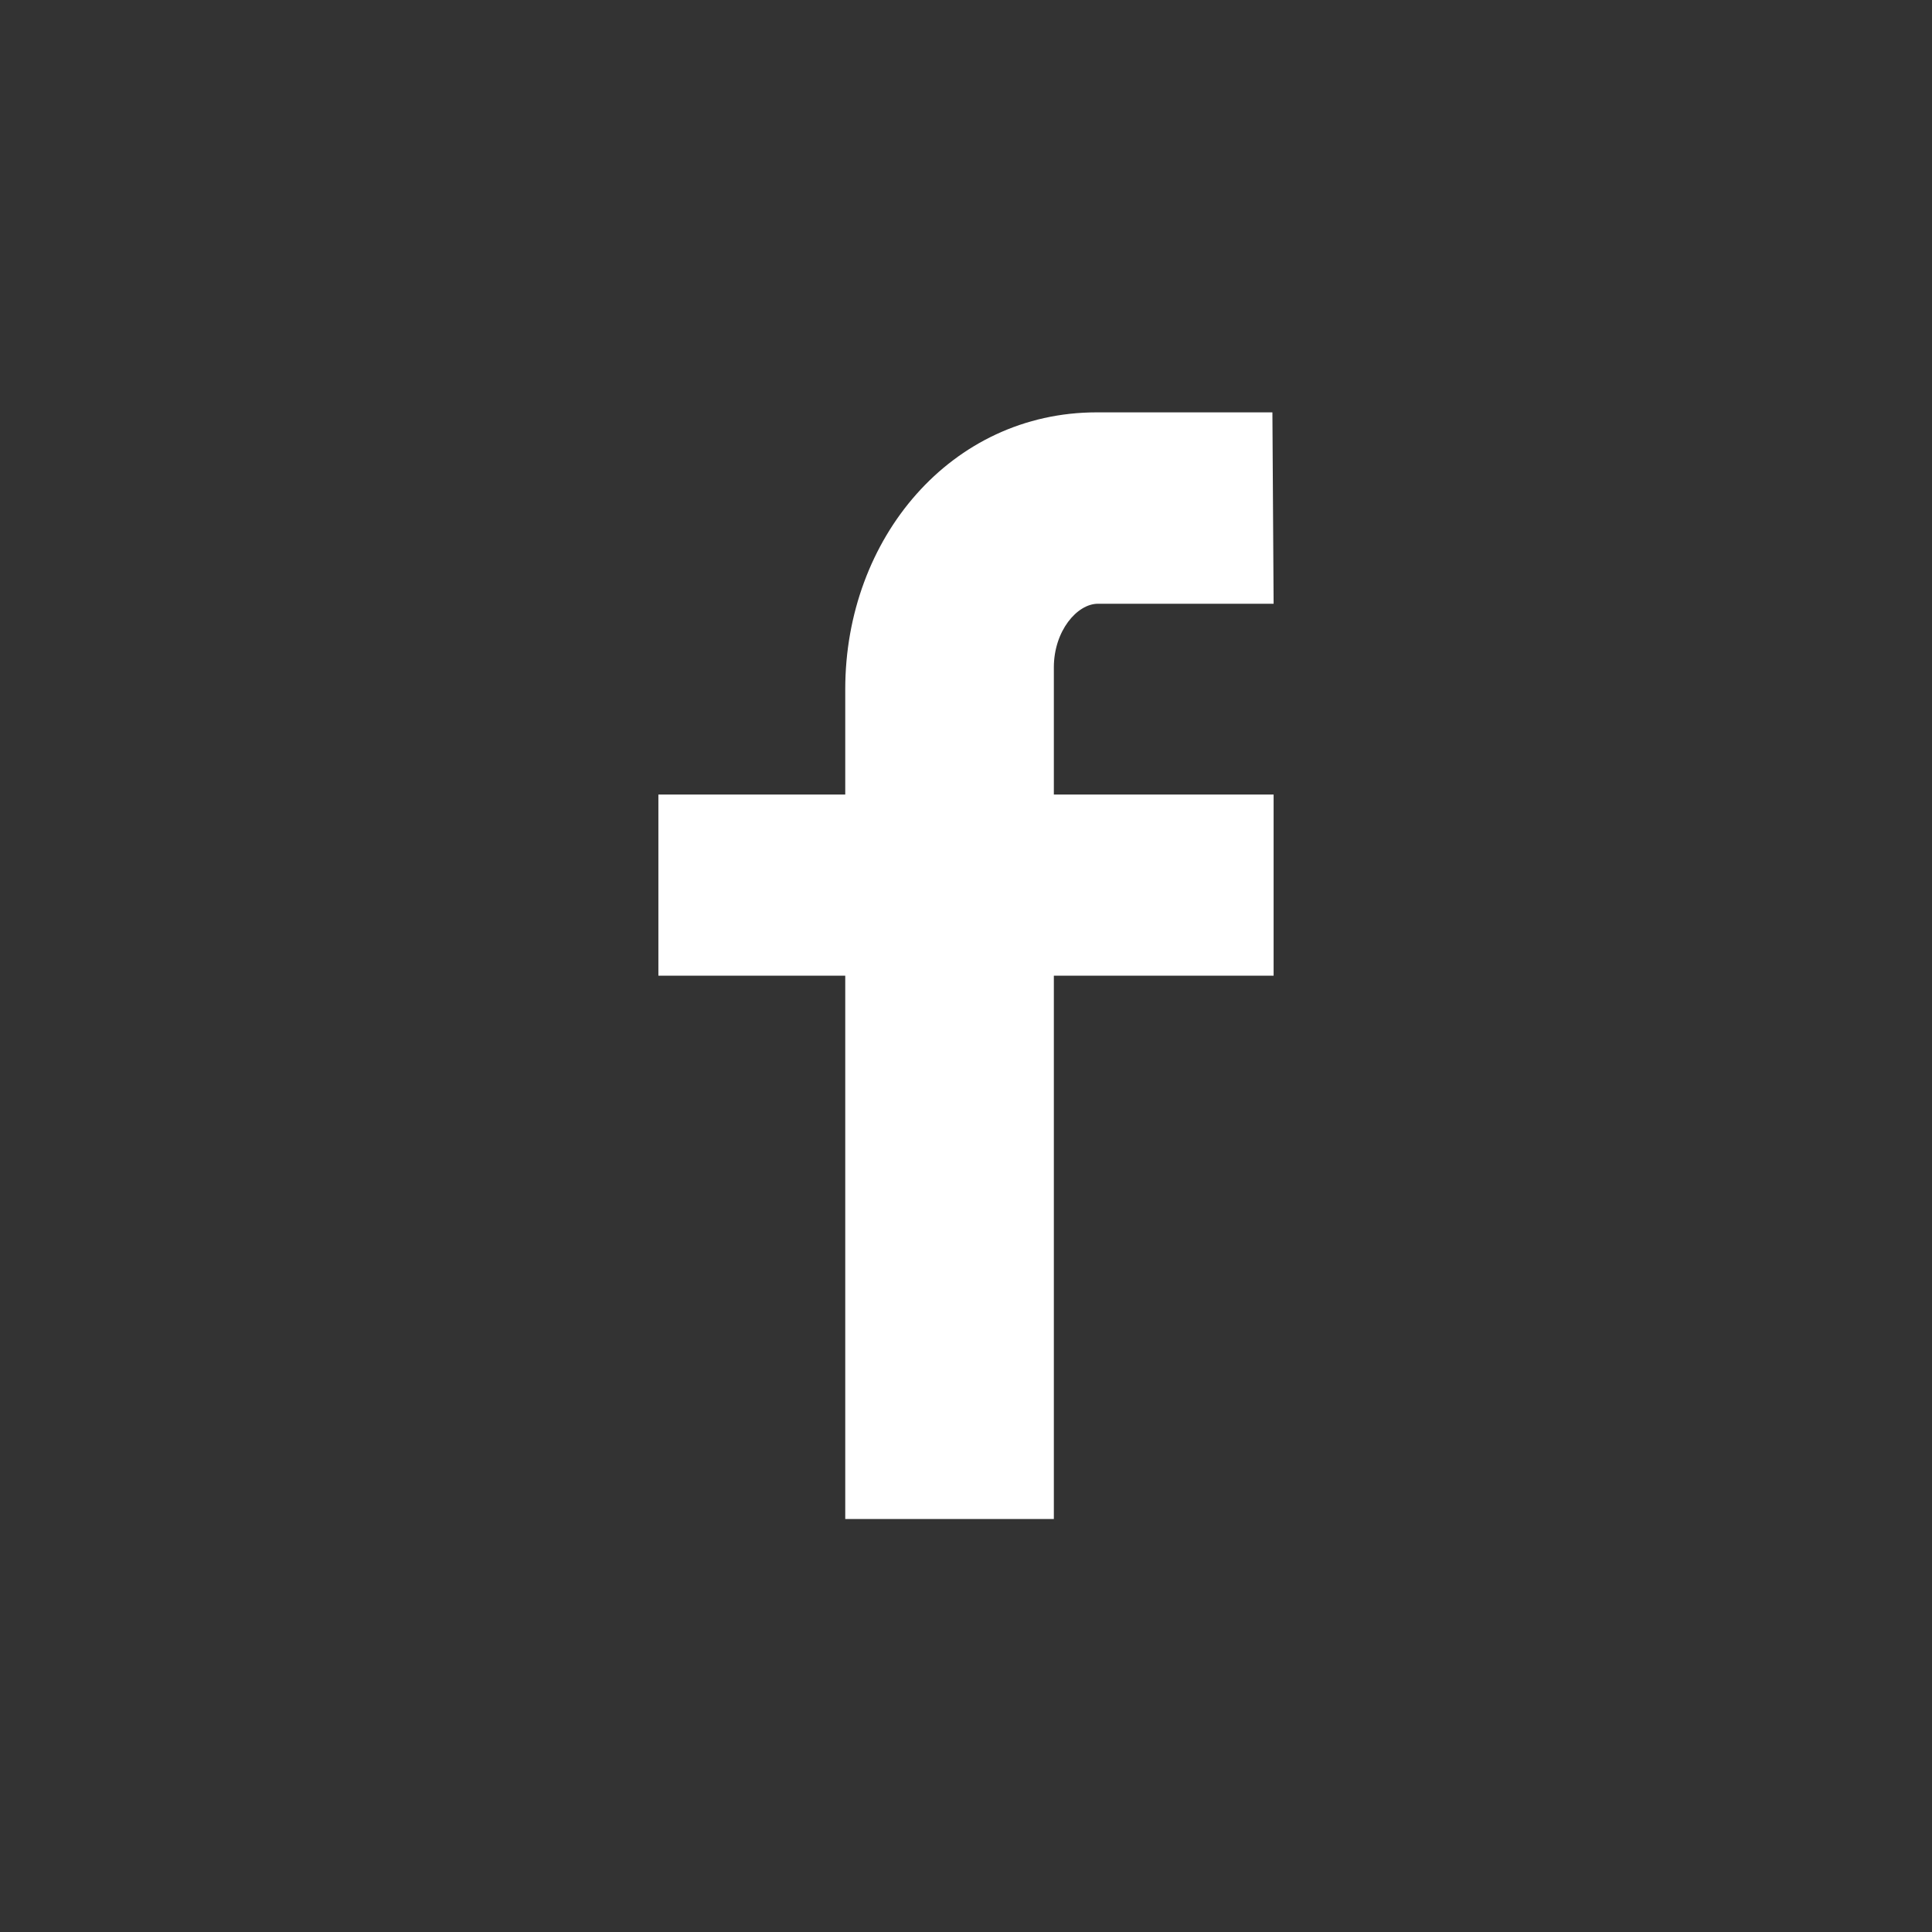 <svg id="Layer_1" data-name="Layer 1" xmlns="http://www.w3.org/2000/svg" viewBox="0 0 64 64"><rect x="0" y="0" width="64" height="64" fill="#333333" stroke="none"/><defs><style>.cls-1{fill:#fff;}</style></defs><title>ico</title><path class="cls-1" d="M42.19,20H36.37c-.69,0-1.46.9-1.46,2.11v4.21h7.28v6H34.91v18H28v-18H21.81v-6H28V22.83c0-5,3.51-9.17,8.33-9.17h5.82Z"/></svg>